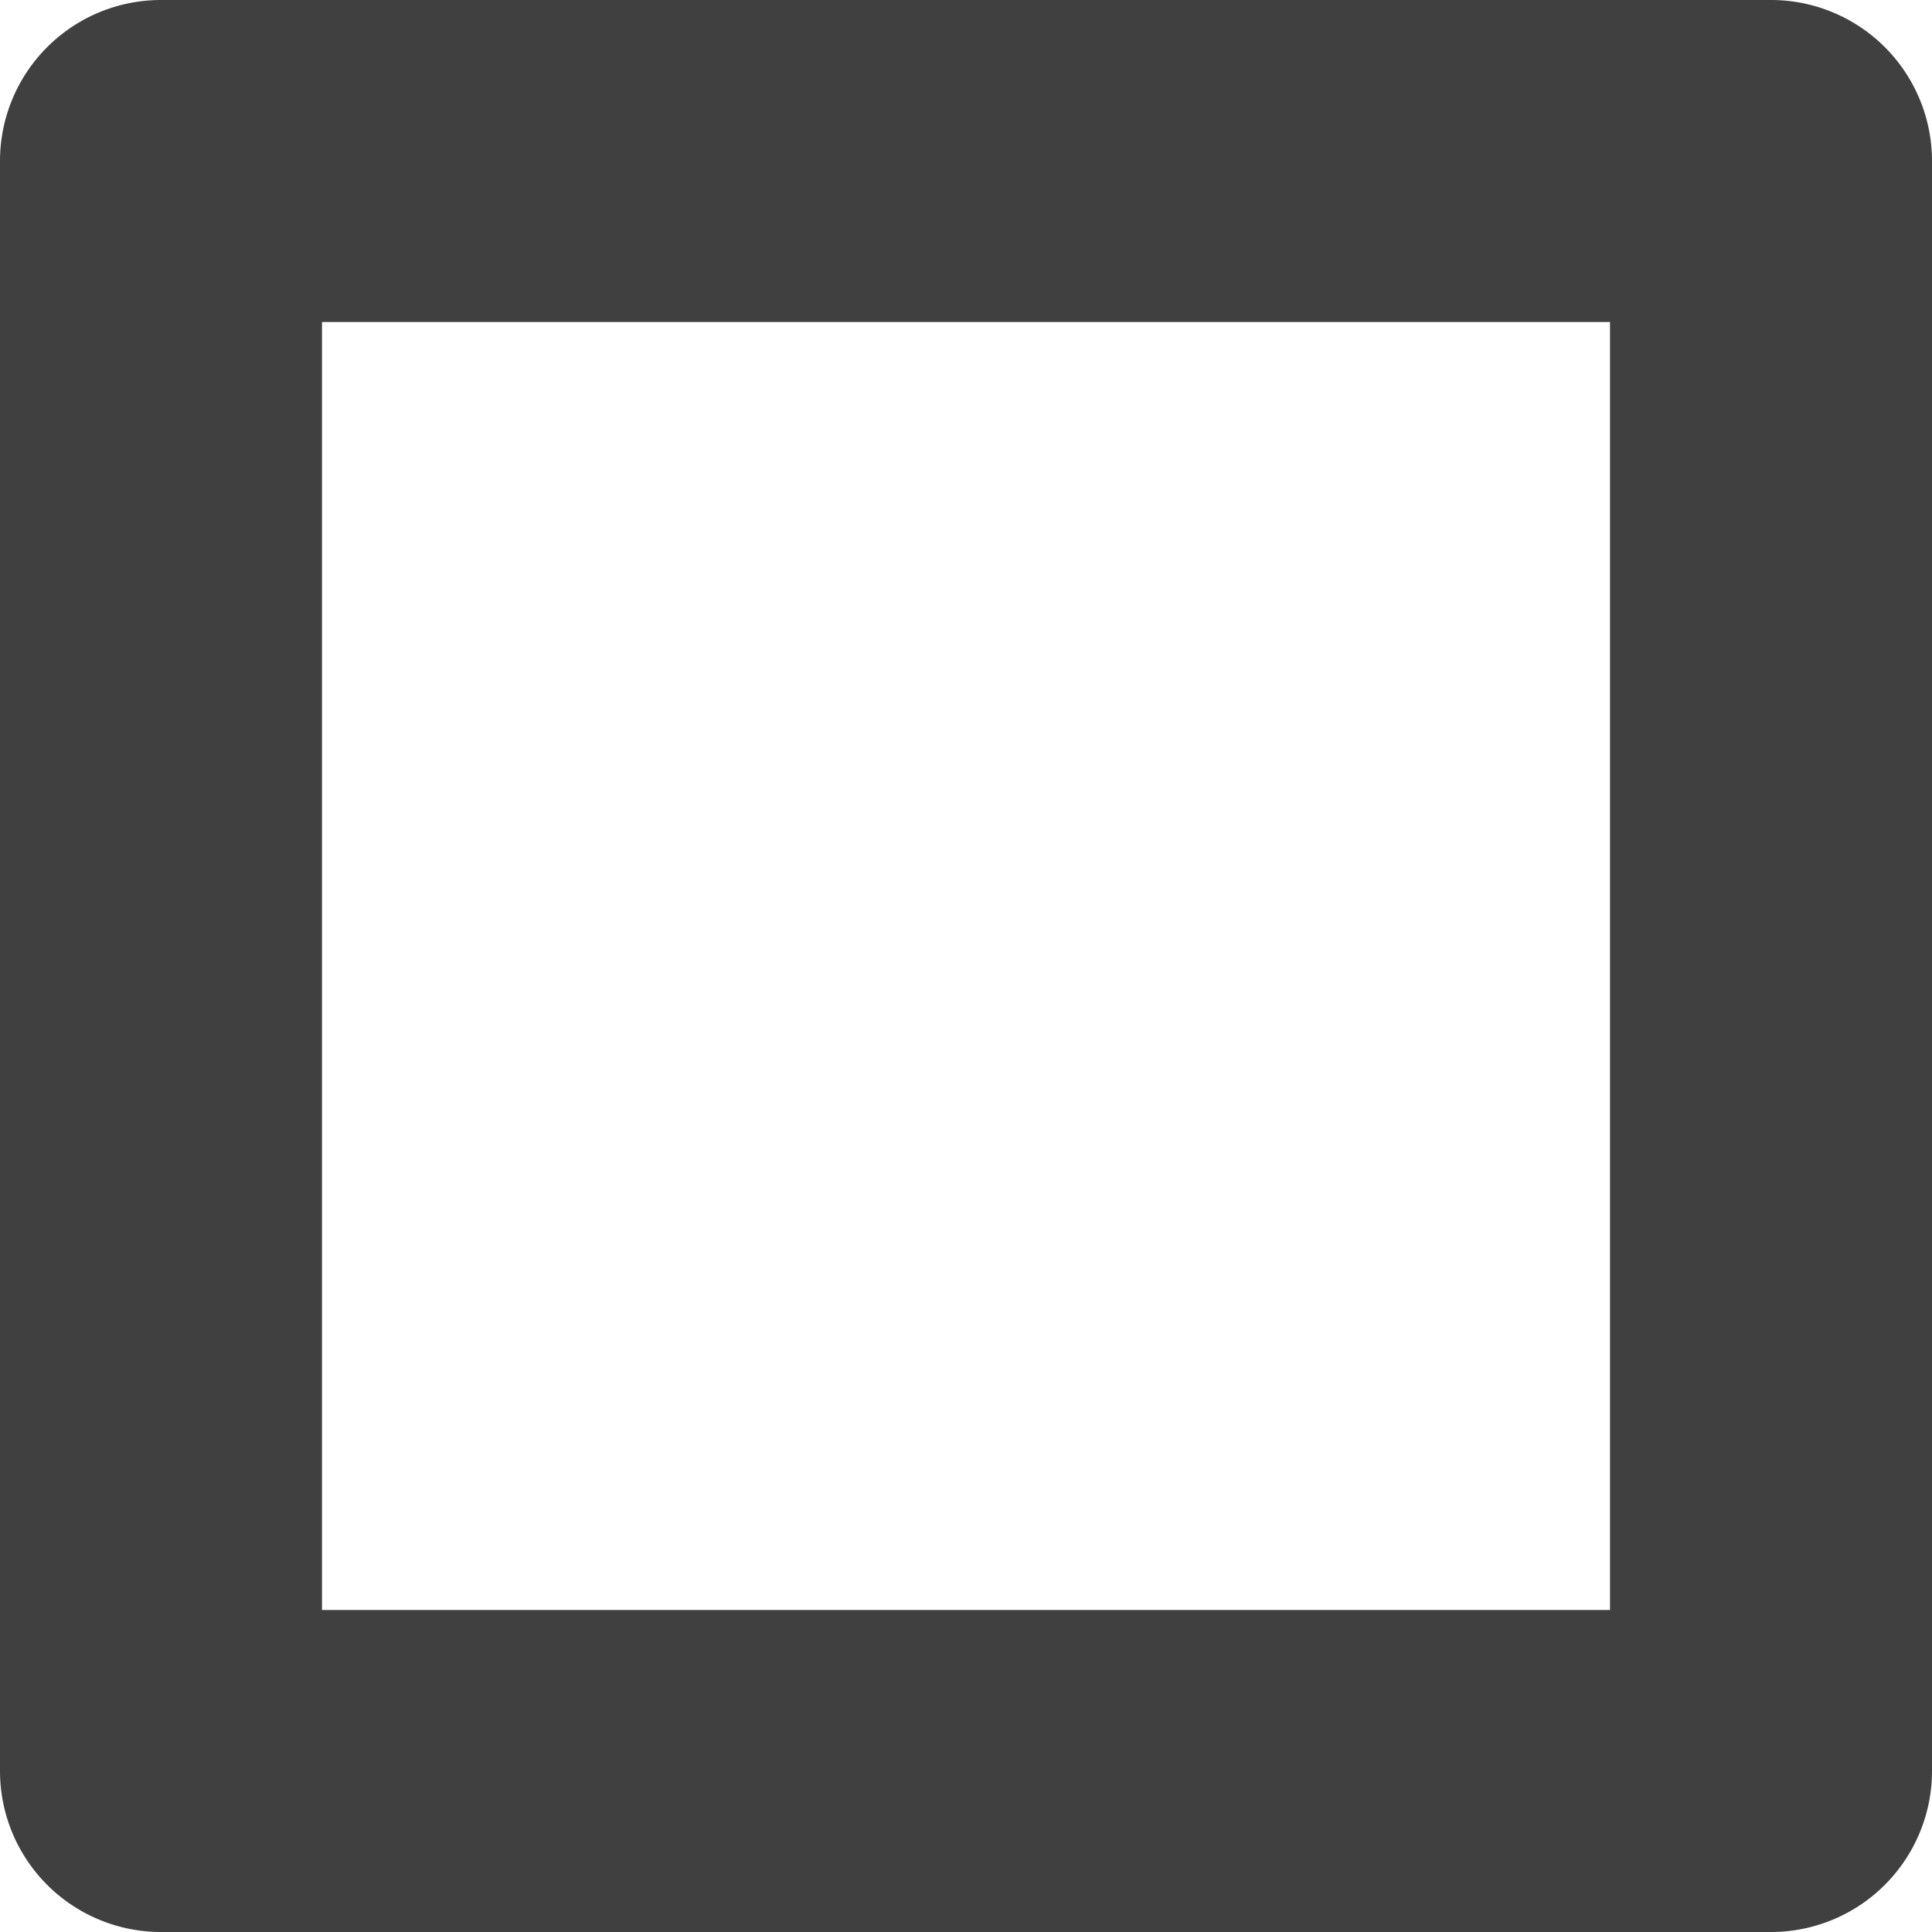 <svg id="NEW_NO_Container" data-name="NEW NO Container" xmlns="http://www.w3.org/2000/svg" viewBox="0 0 12 12"><defs><style>.cls-1{fill:#404040;}</style></defs><title>icon-stop</title><g id="icon-stop"><path class="cls-1" d="M12,4v8H4V4h8m1-2H3A1,1,0,0,0,2,3V13a1,1,0,0,0,1,1H13a1,1,0,0,0,1-1V3a1,1,0,0,0-1-1Z" transform="translate(-2 -2)"/></g></svg>